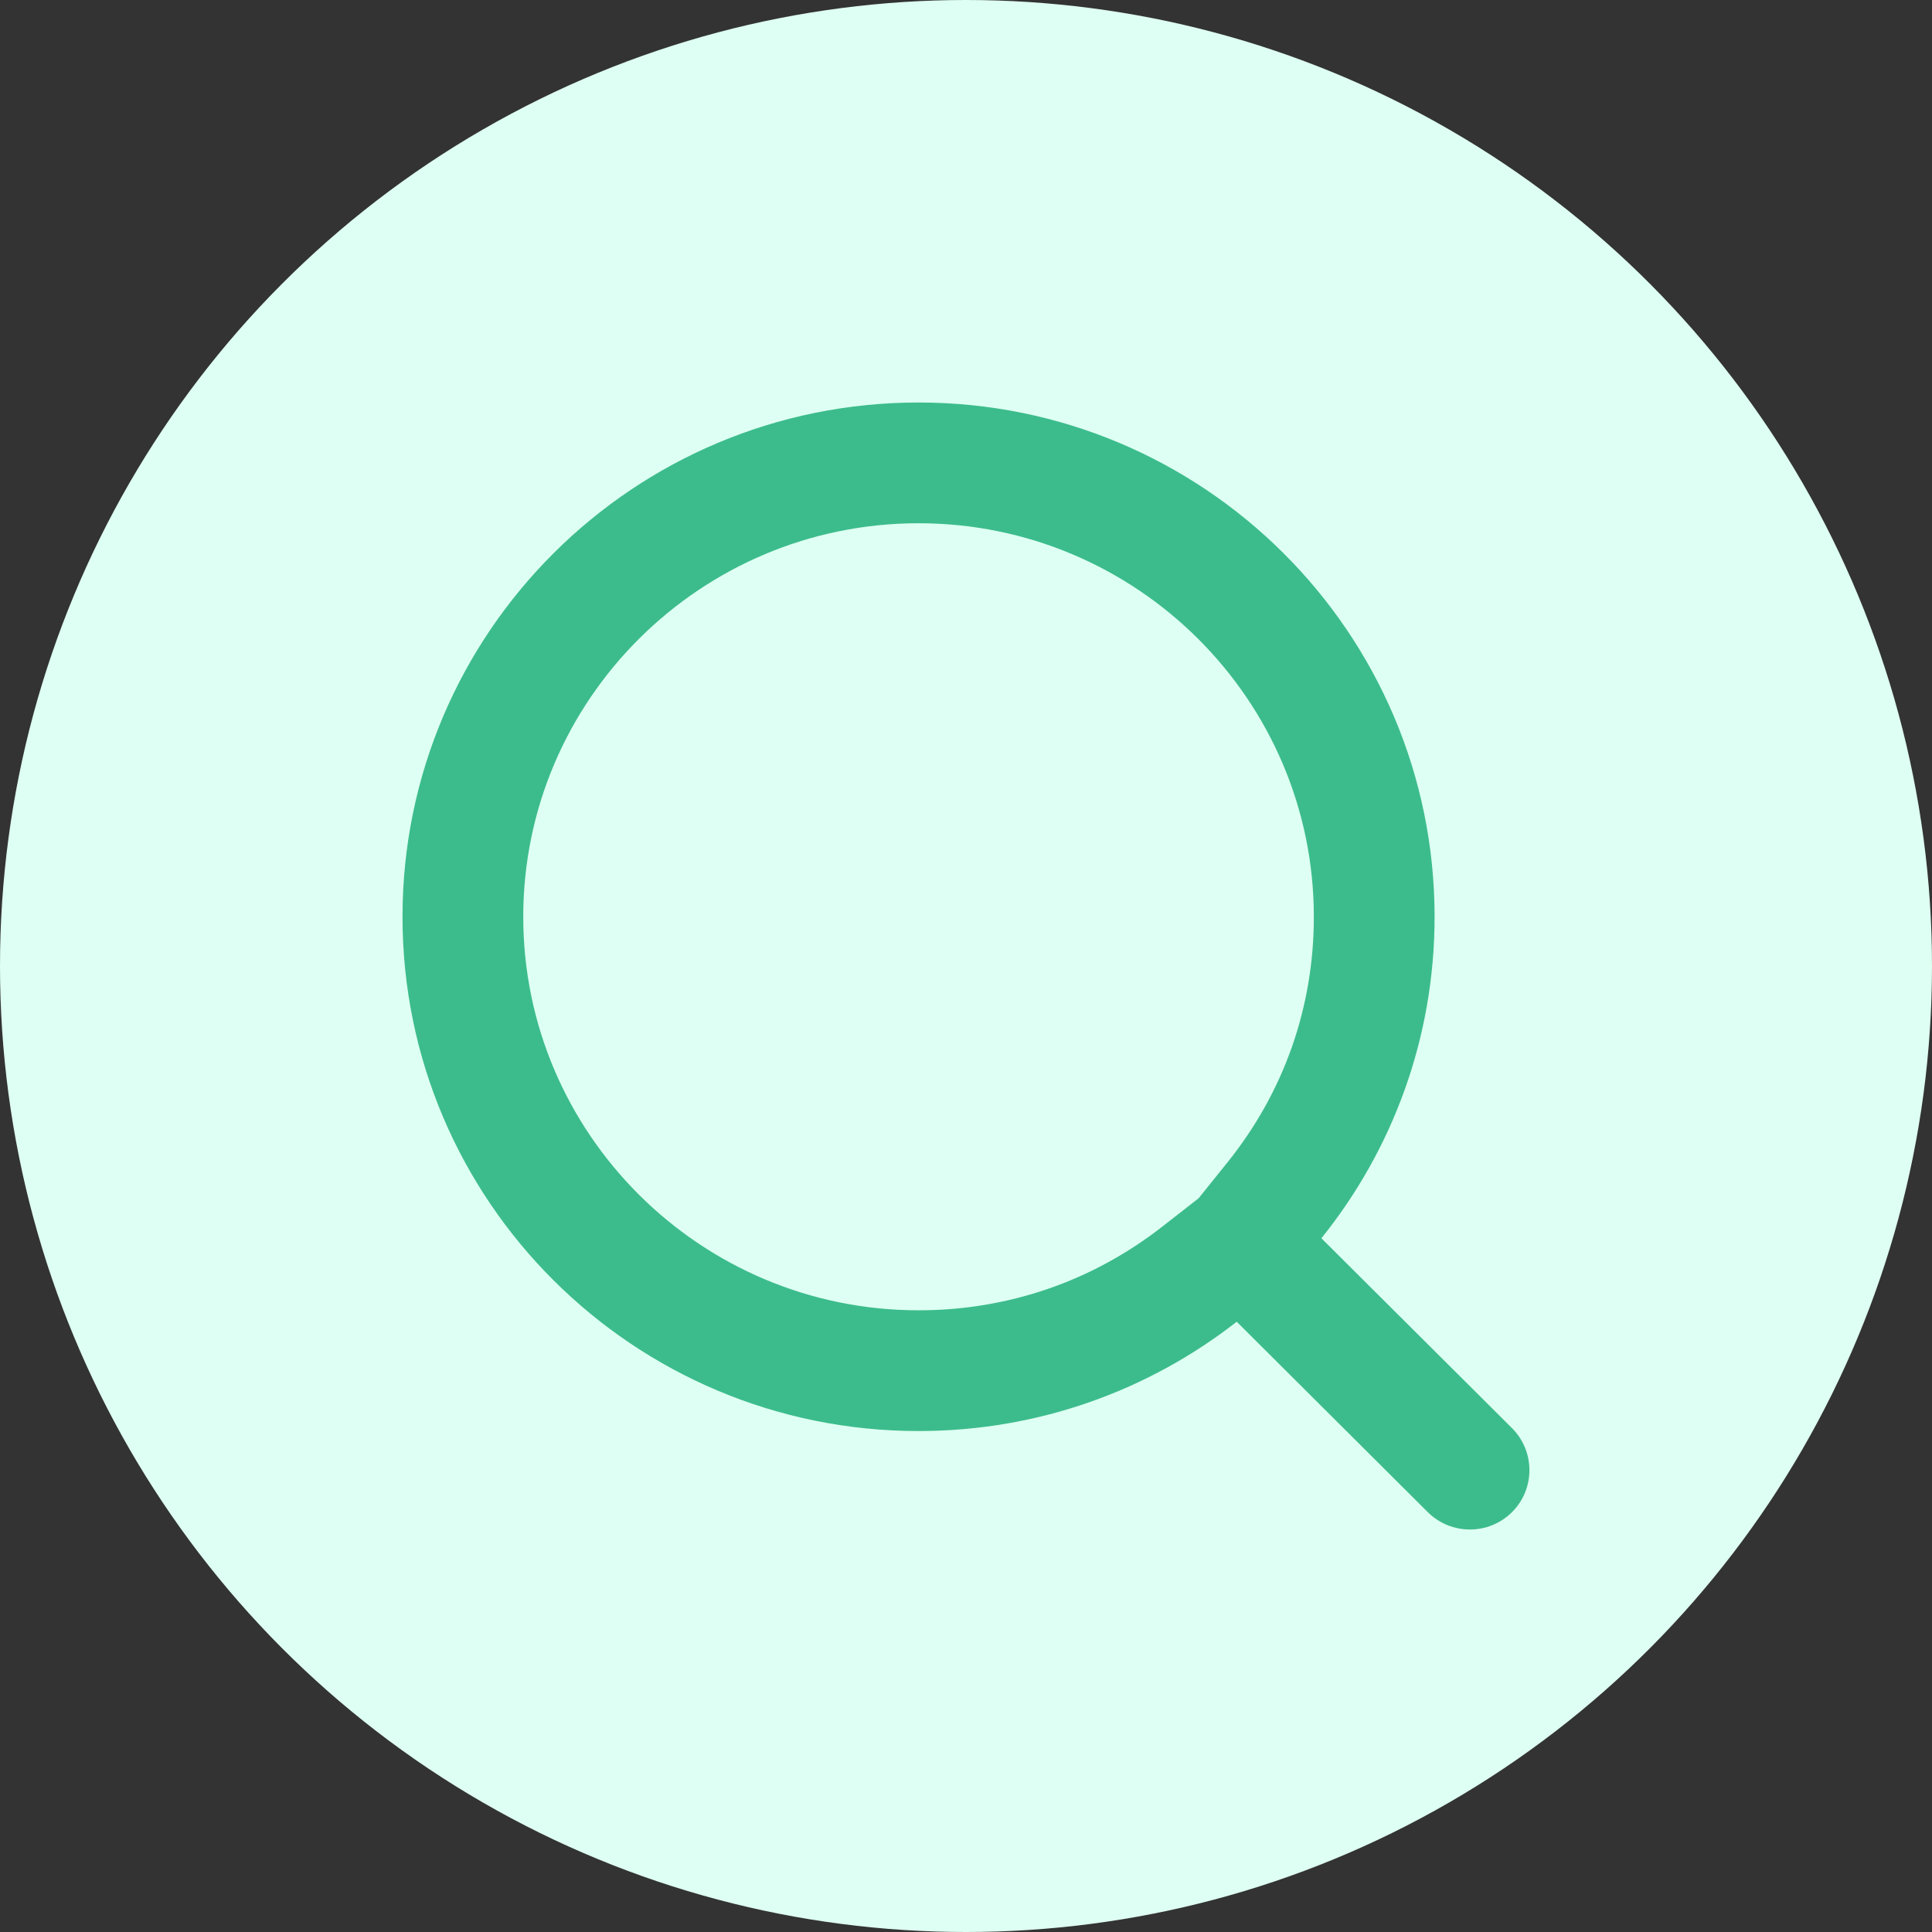<svg xmlns="http://www.w3.org/2000/svg" width="24" height="24" viewBox="0 0 24 24"><rect x="0" y="0" width="24" height="24" fill="#333333" stroke="none"/><defs><style>.a{fill:#defff3;}.b{fill:none;}.c,.d{stroke:none;}.d{fill:#3cbc8c;}</style></defs><g transform="translate(-292 -17)"><circle class="a" cx="12" cy="12" r="12" transform="translate(292 17)"/><g class="b" transform="translate(-4218 -3983)"><path class="c" d="M4527.736,4018.784l-2.373-2.365a6.381,6.381,0,1,1,1.052-1.037l2.368,2.359a.739.739,0,0,1-1.047,1.042Z"/><path class="d" d="M 4521.411 4016.277 C 4522.521 4016.277 4523.568 4015.917 4524.439 4015.237 L 4524.89 4014.885 L 4525.246 4014.442 C 4525.95 4013.567 4526.321 4012.512 4526.321 4011.389 C 4526.321 4008.693 4524.118 4006.5 4521.411 4006.5 C 4518.703 4006.5 4516.5 4008.693 4516.5 4011.389 C 4516.5 4014.084 4518.703 4016.277 4521.411 4016.277 M 4528.26 4019 C 4528.07 4019 4527.881 4018.928 4527.736 4018.784 L 4525.363 4016.419 C 4524.274 4017.27 4522.901 4017.777 4521.411 4017.777 C 4517.87 4017.777 4515 4014.917 4515 4011.389 C 4515 4007.861 4517.87 4005 4521.411 4005 C 4524.951 4005 4527.821 4007.861 4527.821 4011.389 C 4527.821 4012.9 4527.295 4014.288 4526.415 4015.382 L 4528.783 4017.741 C 4529.071 4018.03 4529.071 4018.496 4528.783 4018.784 C 4528.638 4018.928 4528.449 4019 4528.26 4019 Z"/></g></g></svg>